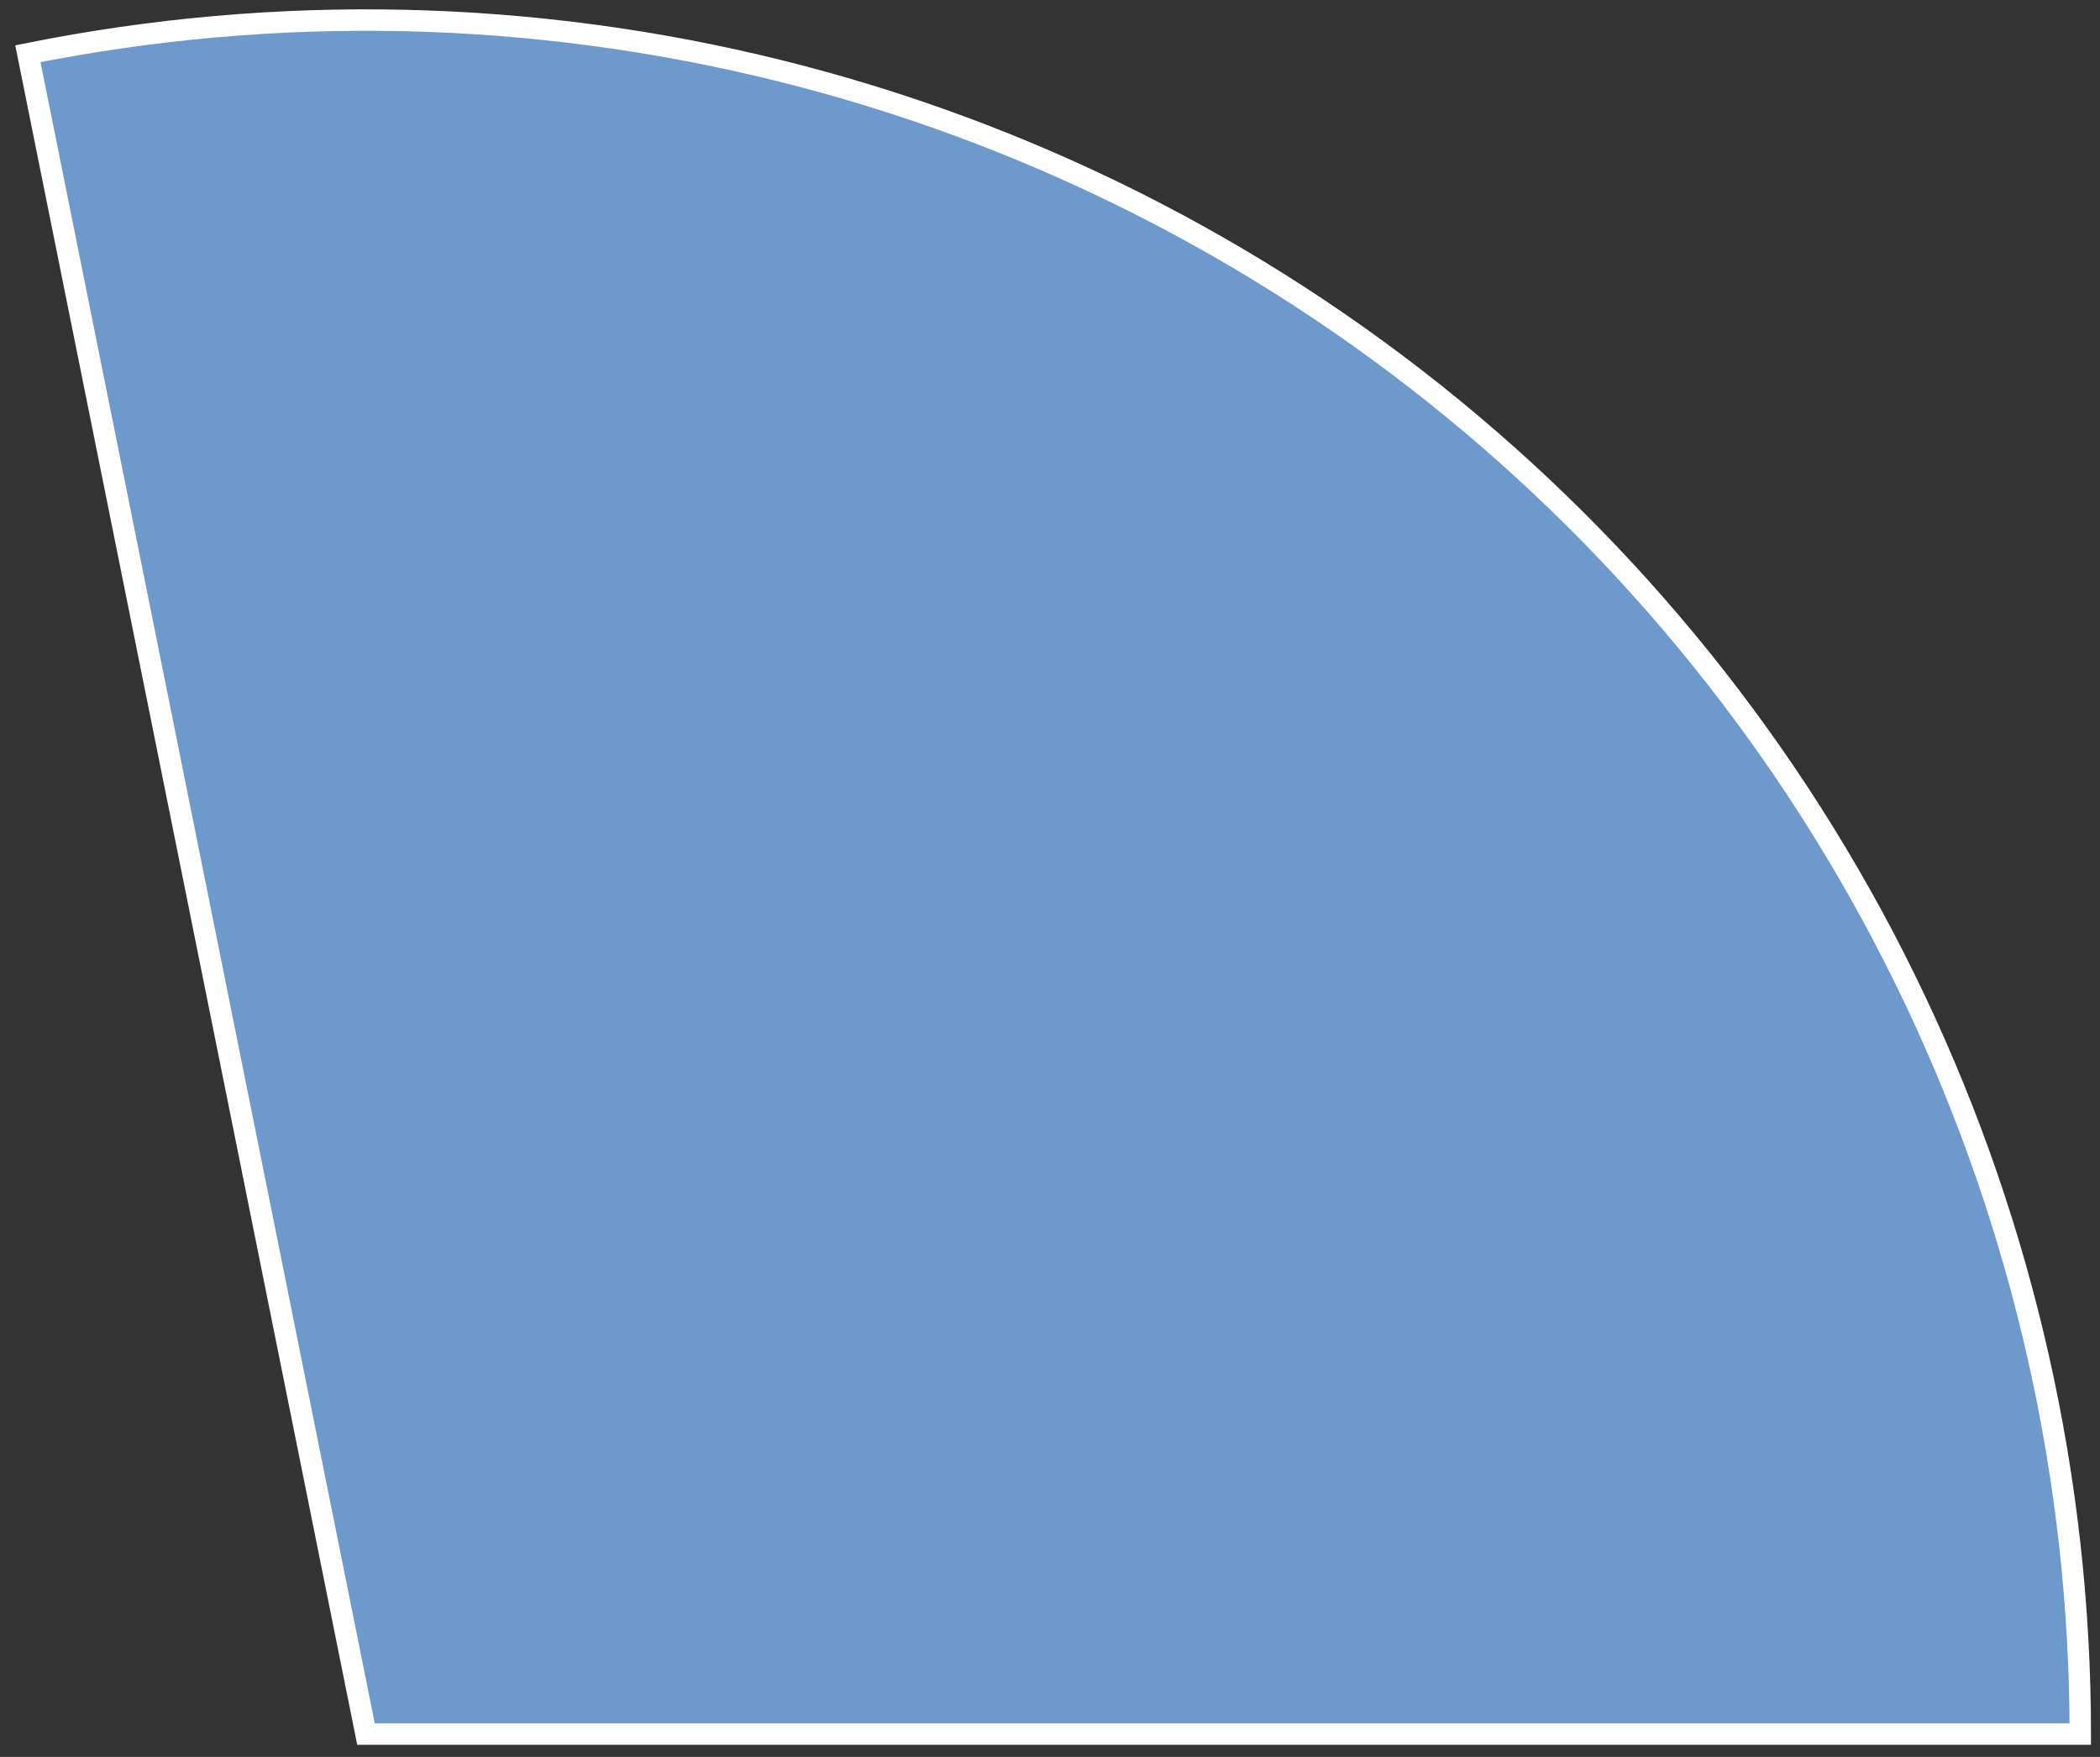 <svg width="98" height="82" viewBox="0 0 98 82" fill="none" xmlns="http://www.w3.org/2000/svg">
<rect x="0" y="0" width="98" height="82" fill="#333333" stroke="none"/>
<path d="M97.08 80.937C97.08 69.093 94.45 57.397 89.38 46.693C84.31 35.989 76.927 26.544 67.763 19.04C58.6 11.537 47.884 6.161 36.391 3.302C24.897 0.443 12.912 0.172 1.301 2.508L17.08 80.937H97.08Z" fill="#6E99CD" stroke="white"/>
</svg>
